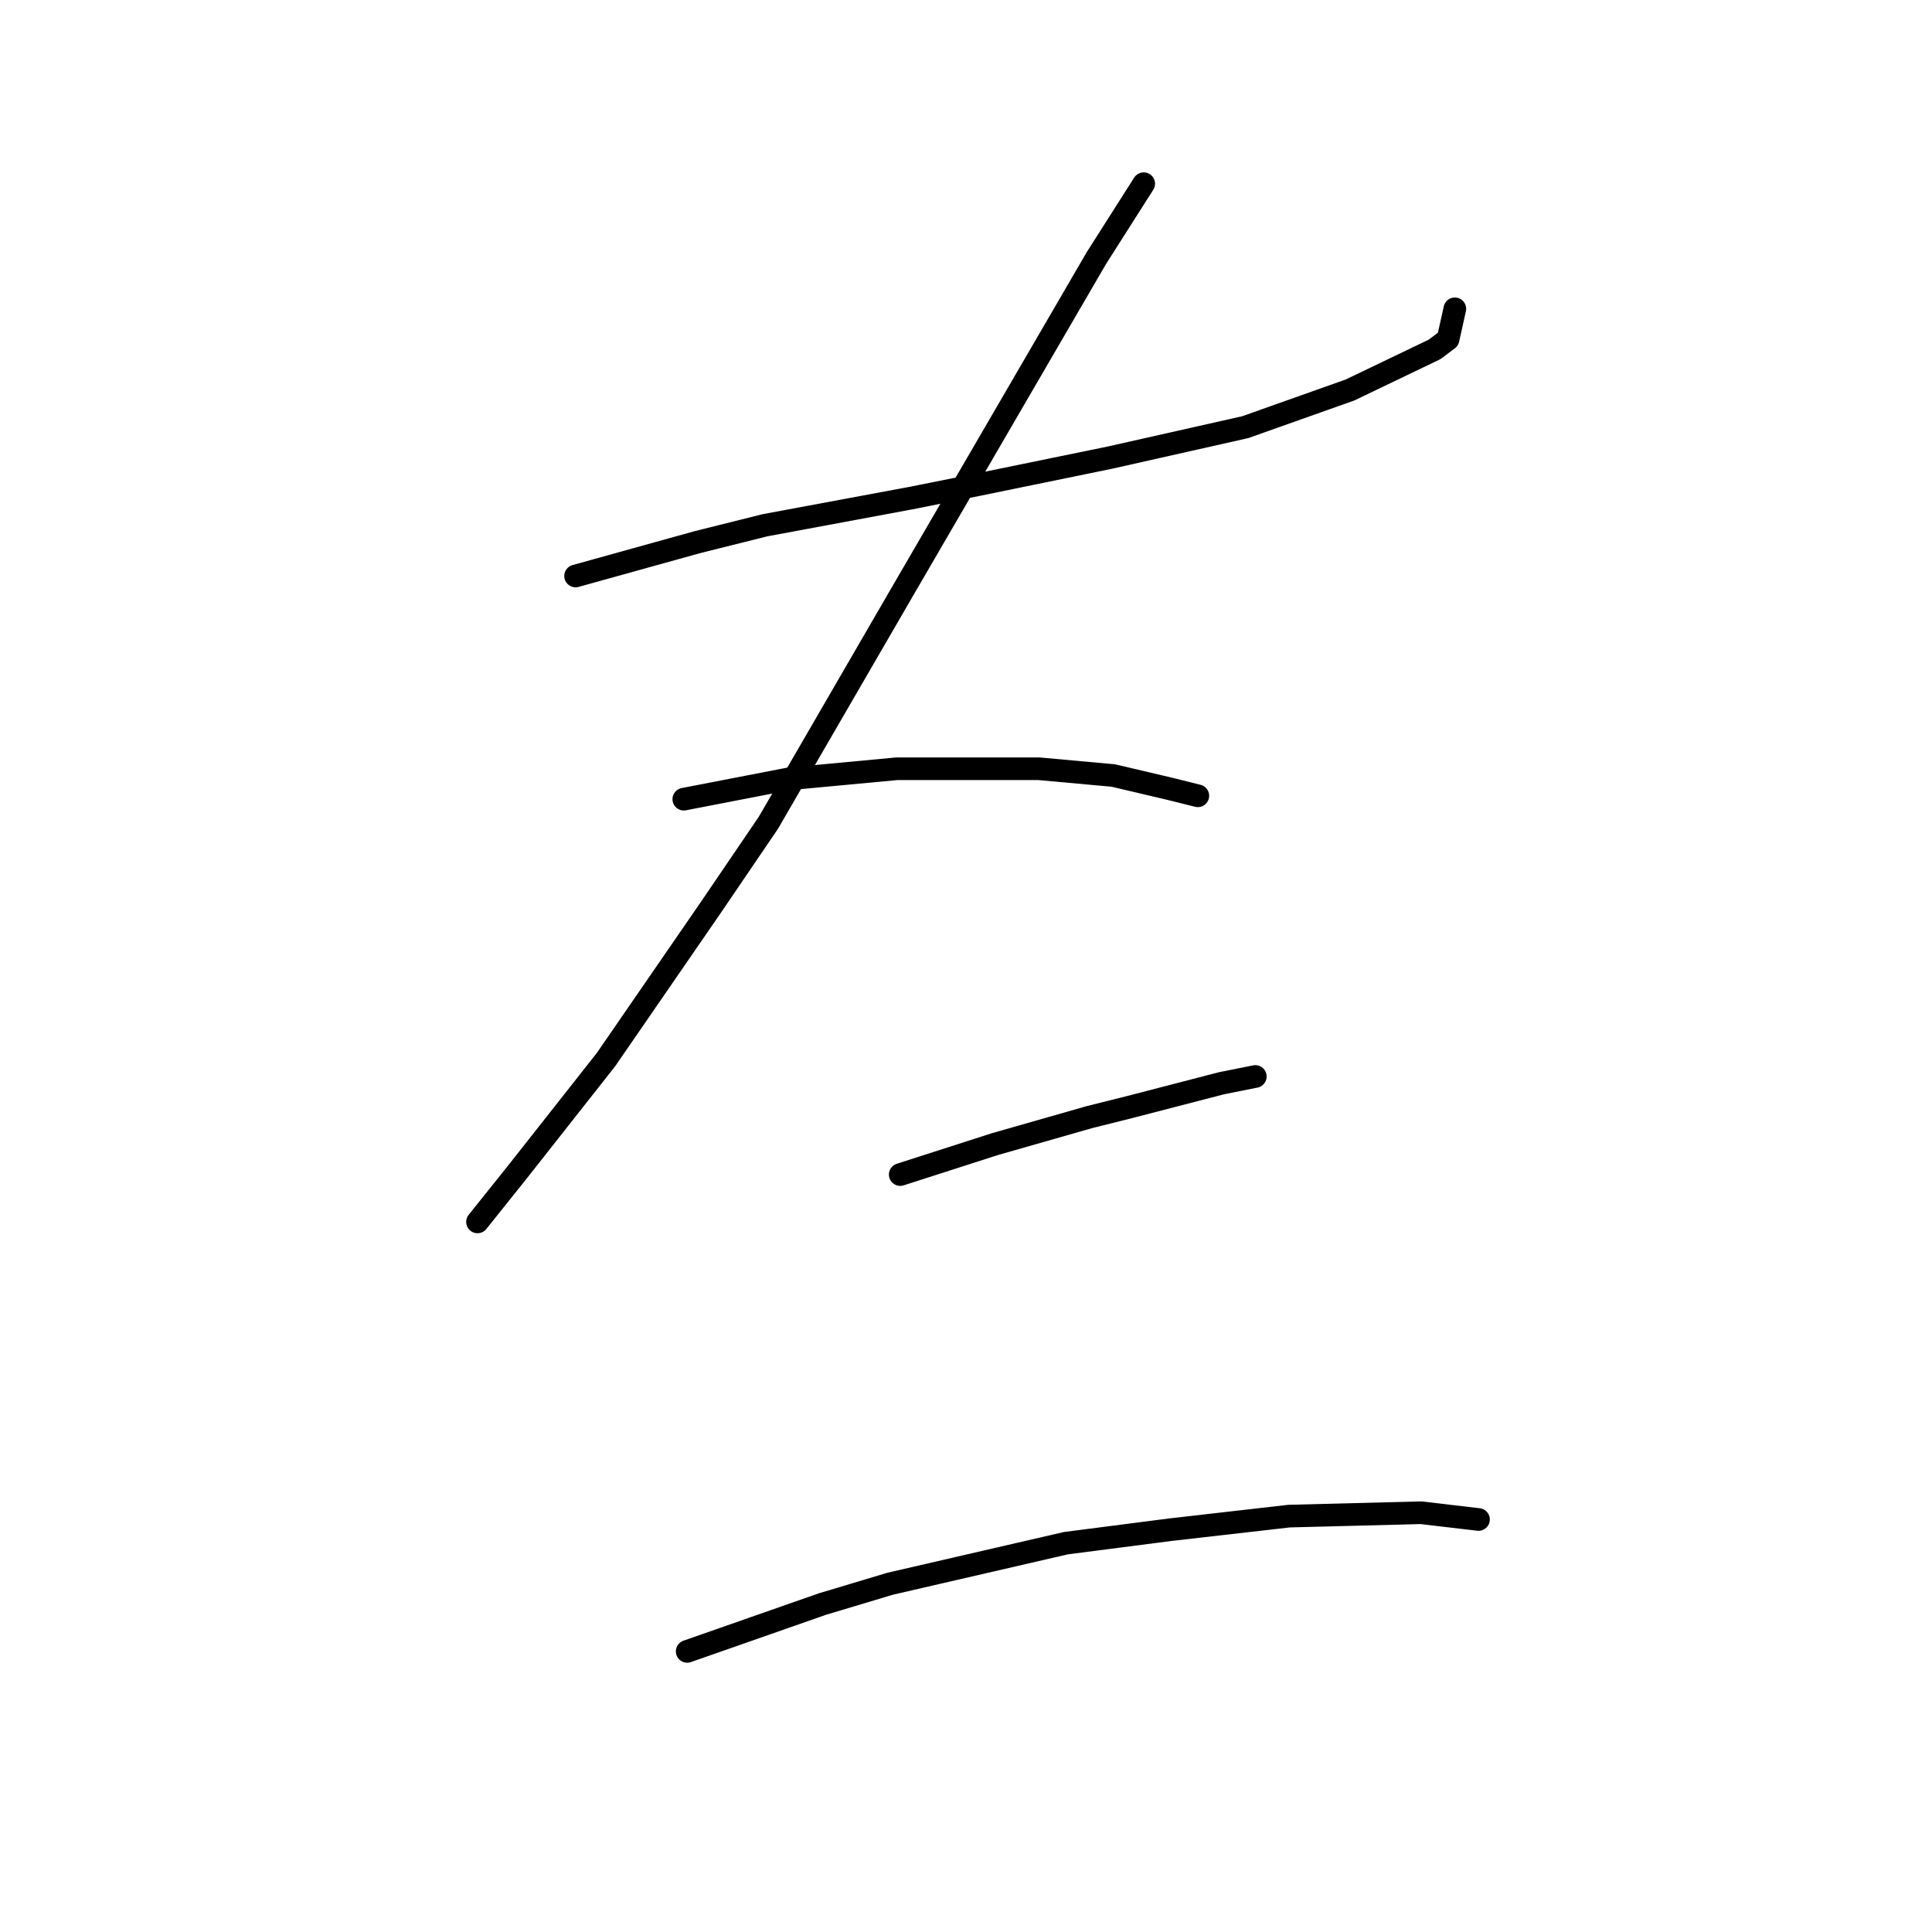 <?xml version="1.0" standalone="no"?>
    <svg width="256" height="256" xmlns="http://www.w3.org/2000/svg" version="1.1">
    <polyline stroke="black" stroke-width="3" stroke-linecap="round" fill="transparent" stroke-linejoin="round" points="76.267 76.321 84.333 74.081 92.399 71.84 101.361 69.6 120.629 66.015 129.591 64.223 147.067 60.638 164.991 56.605 178.882 51.676 190.085 46.299 191.877 44.954 192.774 40.921 192.774 40.921 " />
        <polyline stroke="black" stroke-width="3" stroke-linecap="round" fill="transparent" stroke-linejoin="round" points="151.548 24.342 145.275 34.2 119.733 78.114 101.809 109.033 94.191 120.235 80.3 140.4 68.65 155.187 63.272 161.909 63.272 161.909 " />
        <polyline stroke="black" stroke-width="3" stroke-linecap="round" fill="transparent" stroke-linejoin="round" points="90.607 105.896 104.498 103.207 118.837 101.863 125.558 101.863 137.657 101.863 147.515 102.759 155.133 104.552 158.718 105.448 158.718 105.448 " />
        <polyline stroke="black" stroke-width="3" stroke-linecap="round" fill="transparent" stroke-linejoin="round" points="119.285 155.635 131.832 151.602 144.379 148.018 149.756 146.673 161.855 143.536 166.336 142.64 166.336 142.64 " />
        <polyline stroke="black" stroke-width="3" stroke-linecap="round" fill="transparent" stroke-linejoin="round" points="91.055 218.817 100.017 215.681 108.979 212.544 117.941 209.855 141.242 204.478 155.133 202.686 170.817 200.893 188.293 200.445 195.91 201.341 195.91 201.341 " />
        </svg>